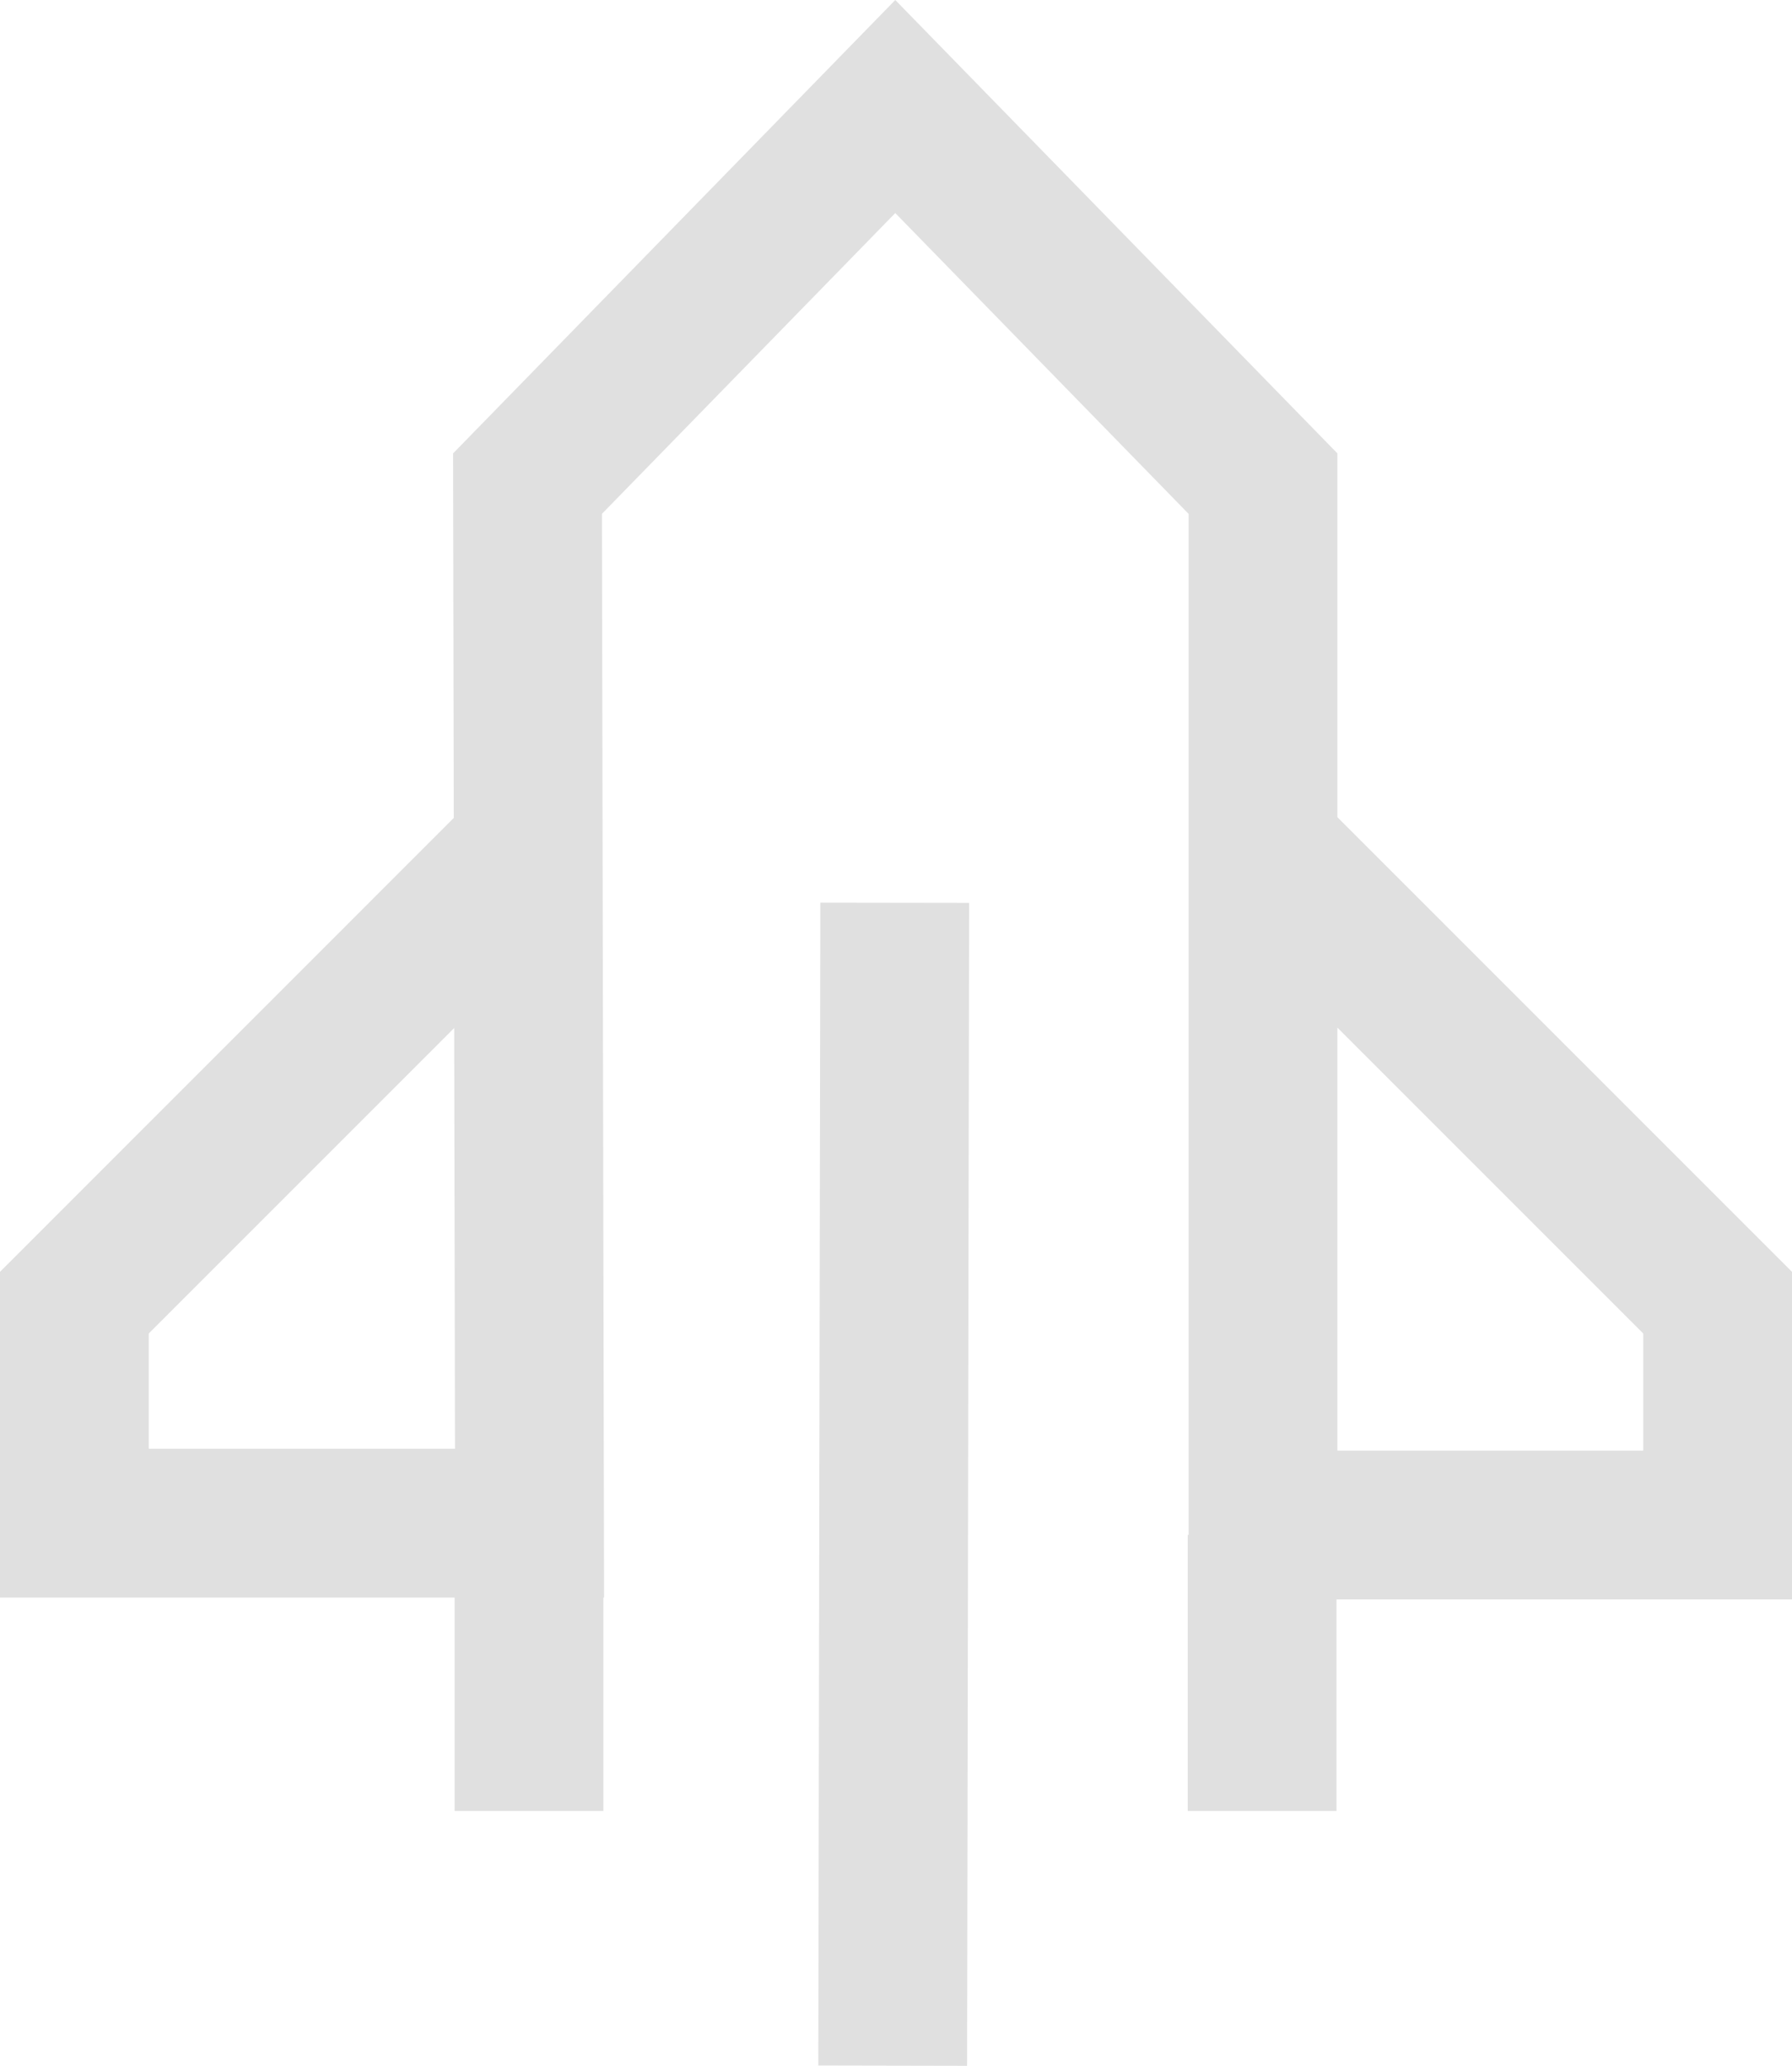 <?xml version="1.0" encoding="UTF-8"?>
<svg width="42px" height="48.413px" viewBox="0 0 42 48.413" version="1.1" xmlns="http://www.w3.org/2000/svg" xmlns:xlink="http://www.w3.org/1999/xlink">
    <title>形状</title>
    <g id="页面-1" stroke="none" stroke-width="1" fill="none" fill-rule="evenodd">
        <g id="CDEM" transform="translate(-688, -1677)" fill="#E0E0E0" fill-rule="nonzero">
            <g id="banner推荐入口" transform="translate(360, 1435)">
                <g id="编组-43" transform="translate(328, 242)">
                    <path d="M19.227,21.155 L22.714,21.16 L22.666,48.413 L19.179,48.406 L19.227,21.155 L19.227,21.155 Z M20.983,0 L31.345,10.625 L31.345,19.151 L42,29.806 L42,37.483 L31.324,37.483 L31.324,42.441 L27.837,42.441 L27.837,35.971 L27.858,35.971 L27.858,12.043 L20.983,4.993 L14.108,12.042 L14.158,37.439 L14.142,37.439 L14.142,42.441 L10.655,42.441 L10.655,37.439 L0,37.439 L0,29.806 L10.635,19.169 L10.619,10.626 L20.983,0 Z M31.345,24.083 L31.345,33.996 L38.513,33.996 L38.513,31.251 L31.345,24.083 L31.345,24.083 Z M10.645,24.092 L3.487,31.25 L3.487,33.952 L10.664,33.952 L10.645,24.092 Z" id="形状"></path>
                </g>
            </g>
        </g>
    </g>
</svg>